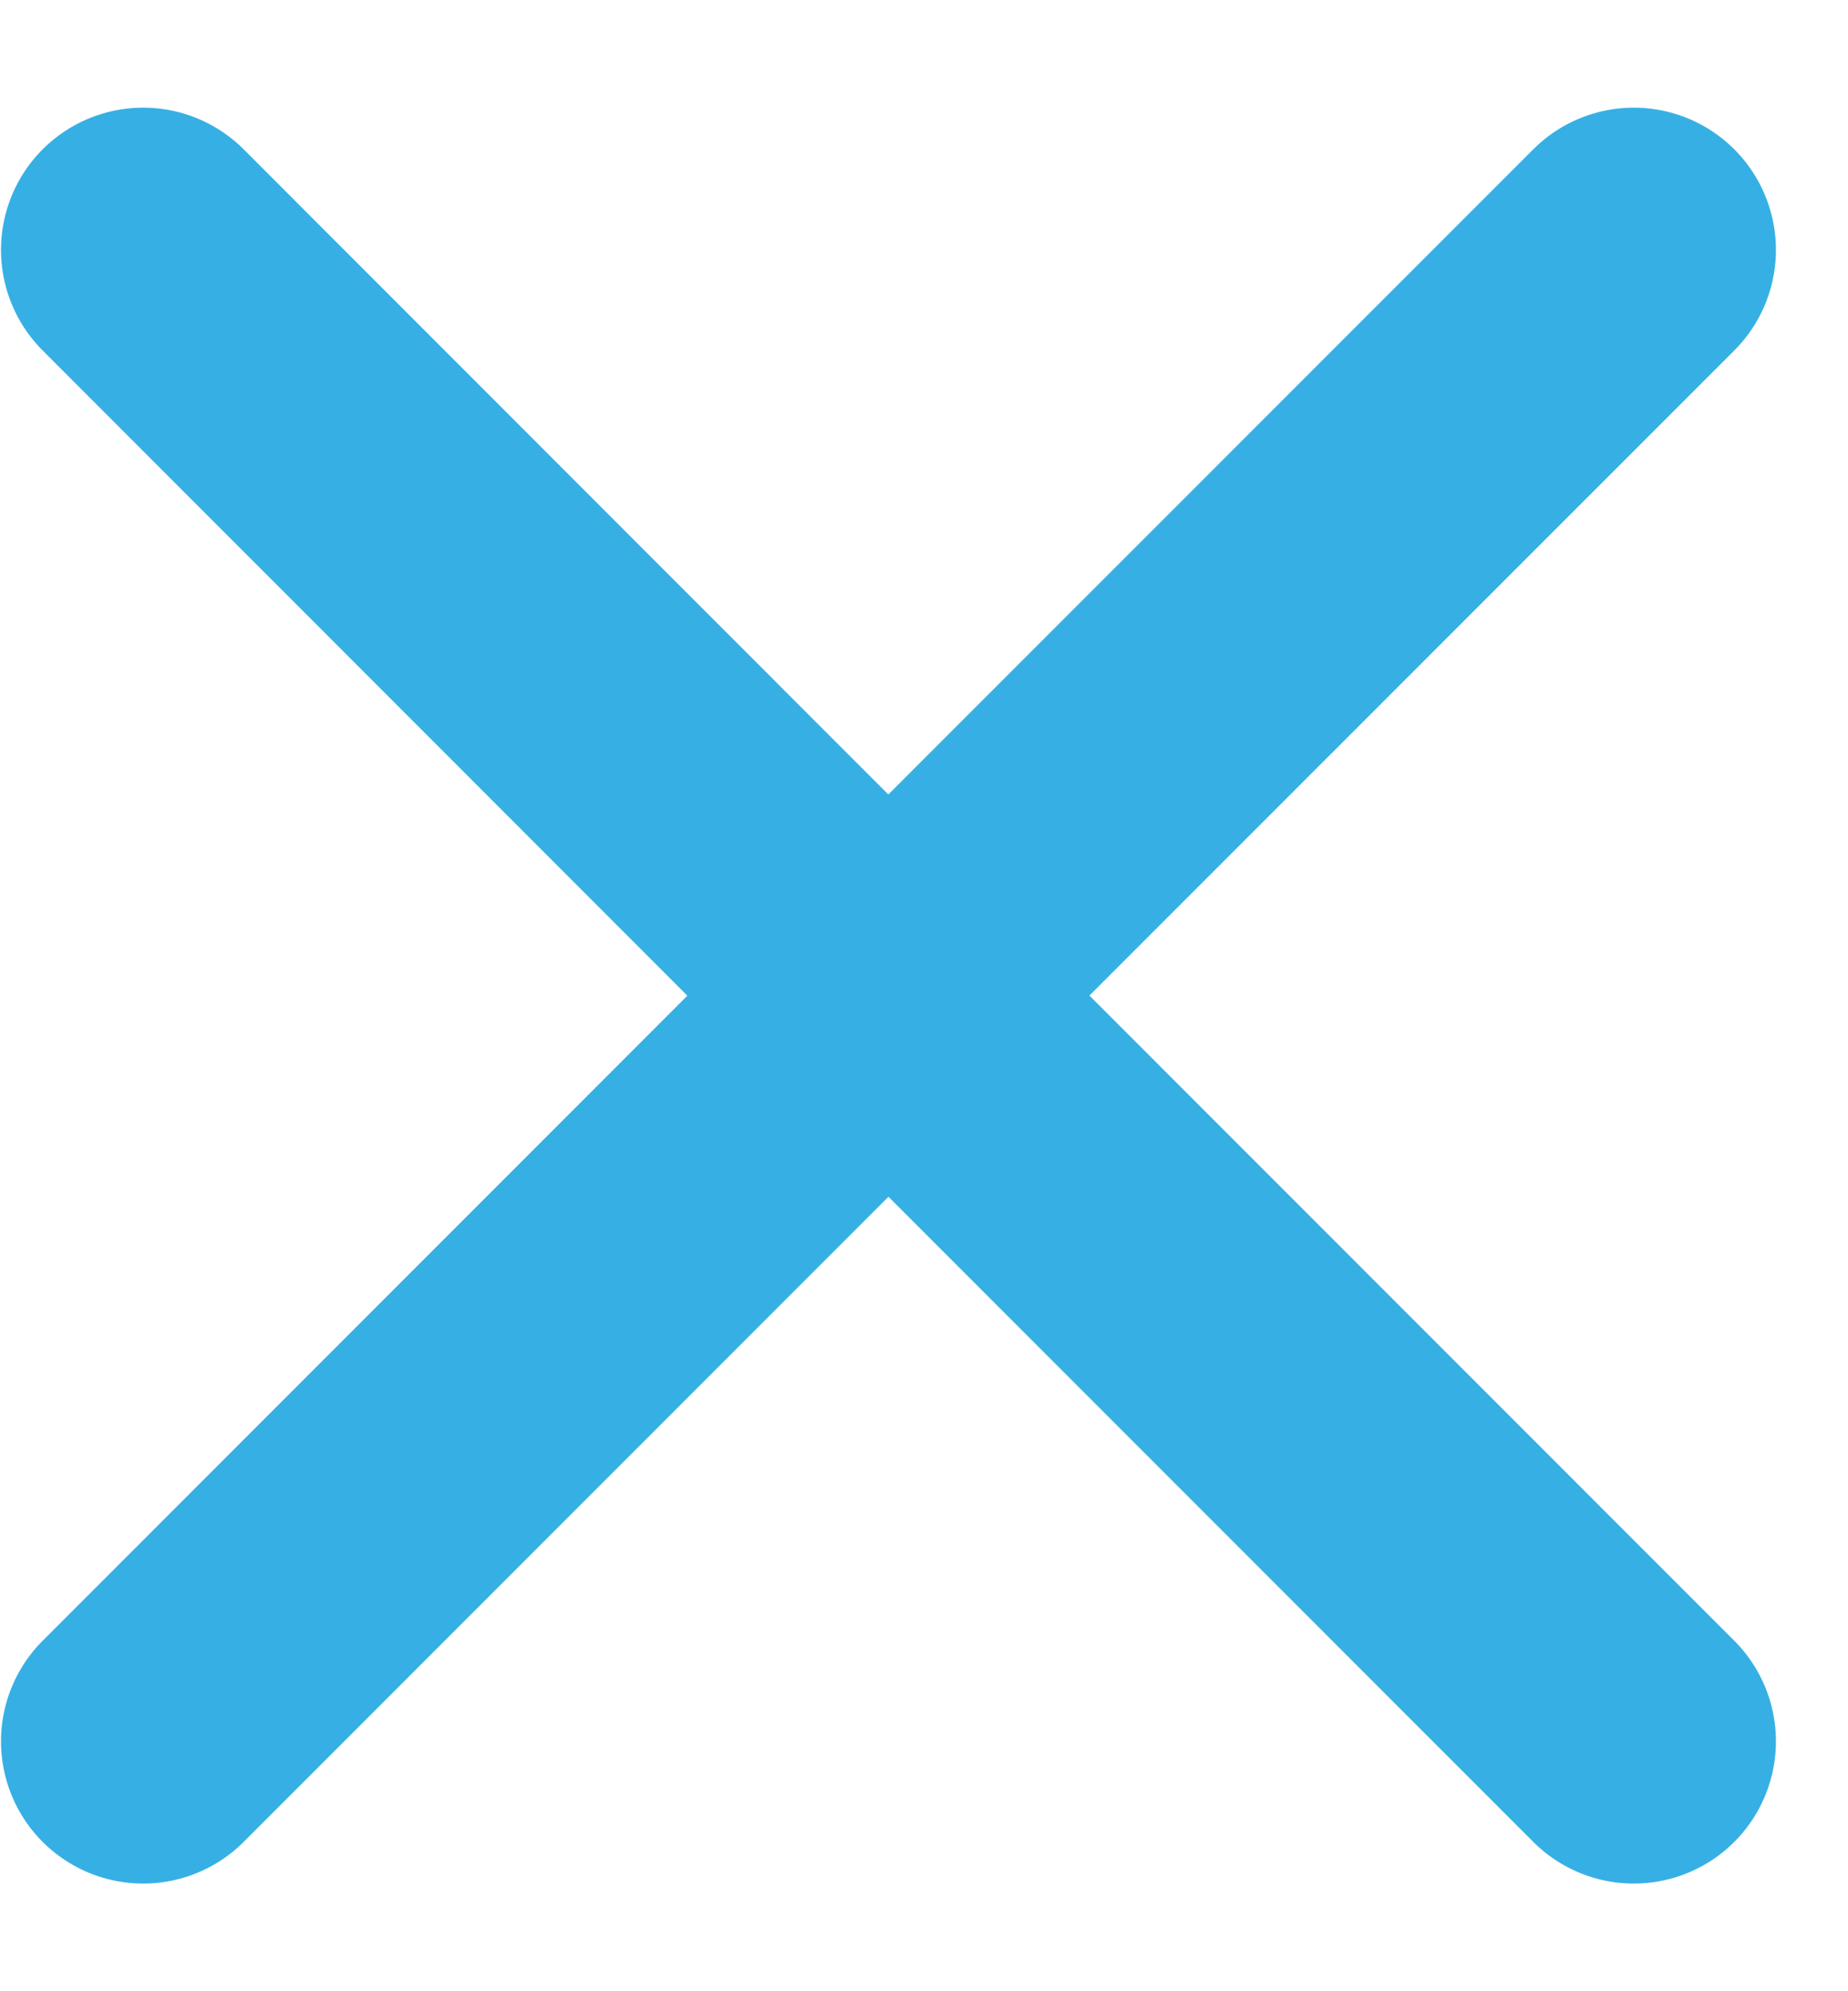 <svg width="13" height="14" viewBox="0 0 13 14" fill="none" xmlns="http://www.w3.org/2000/svg">
<path d="M6.25 7L11.493 12.243M1.007 12.243L6.25 7L1.007 12.243ZM11.493 1.757L6.249 7L11.493 1.757ZM6.249 7L1.007 1.757L6.249 7Z" stroke="rgb(54,176,228)" stroke-width="2" stroke-linecap="round" stroke-linejoin="round"/>
</svg>
